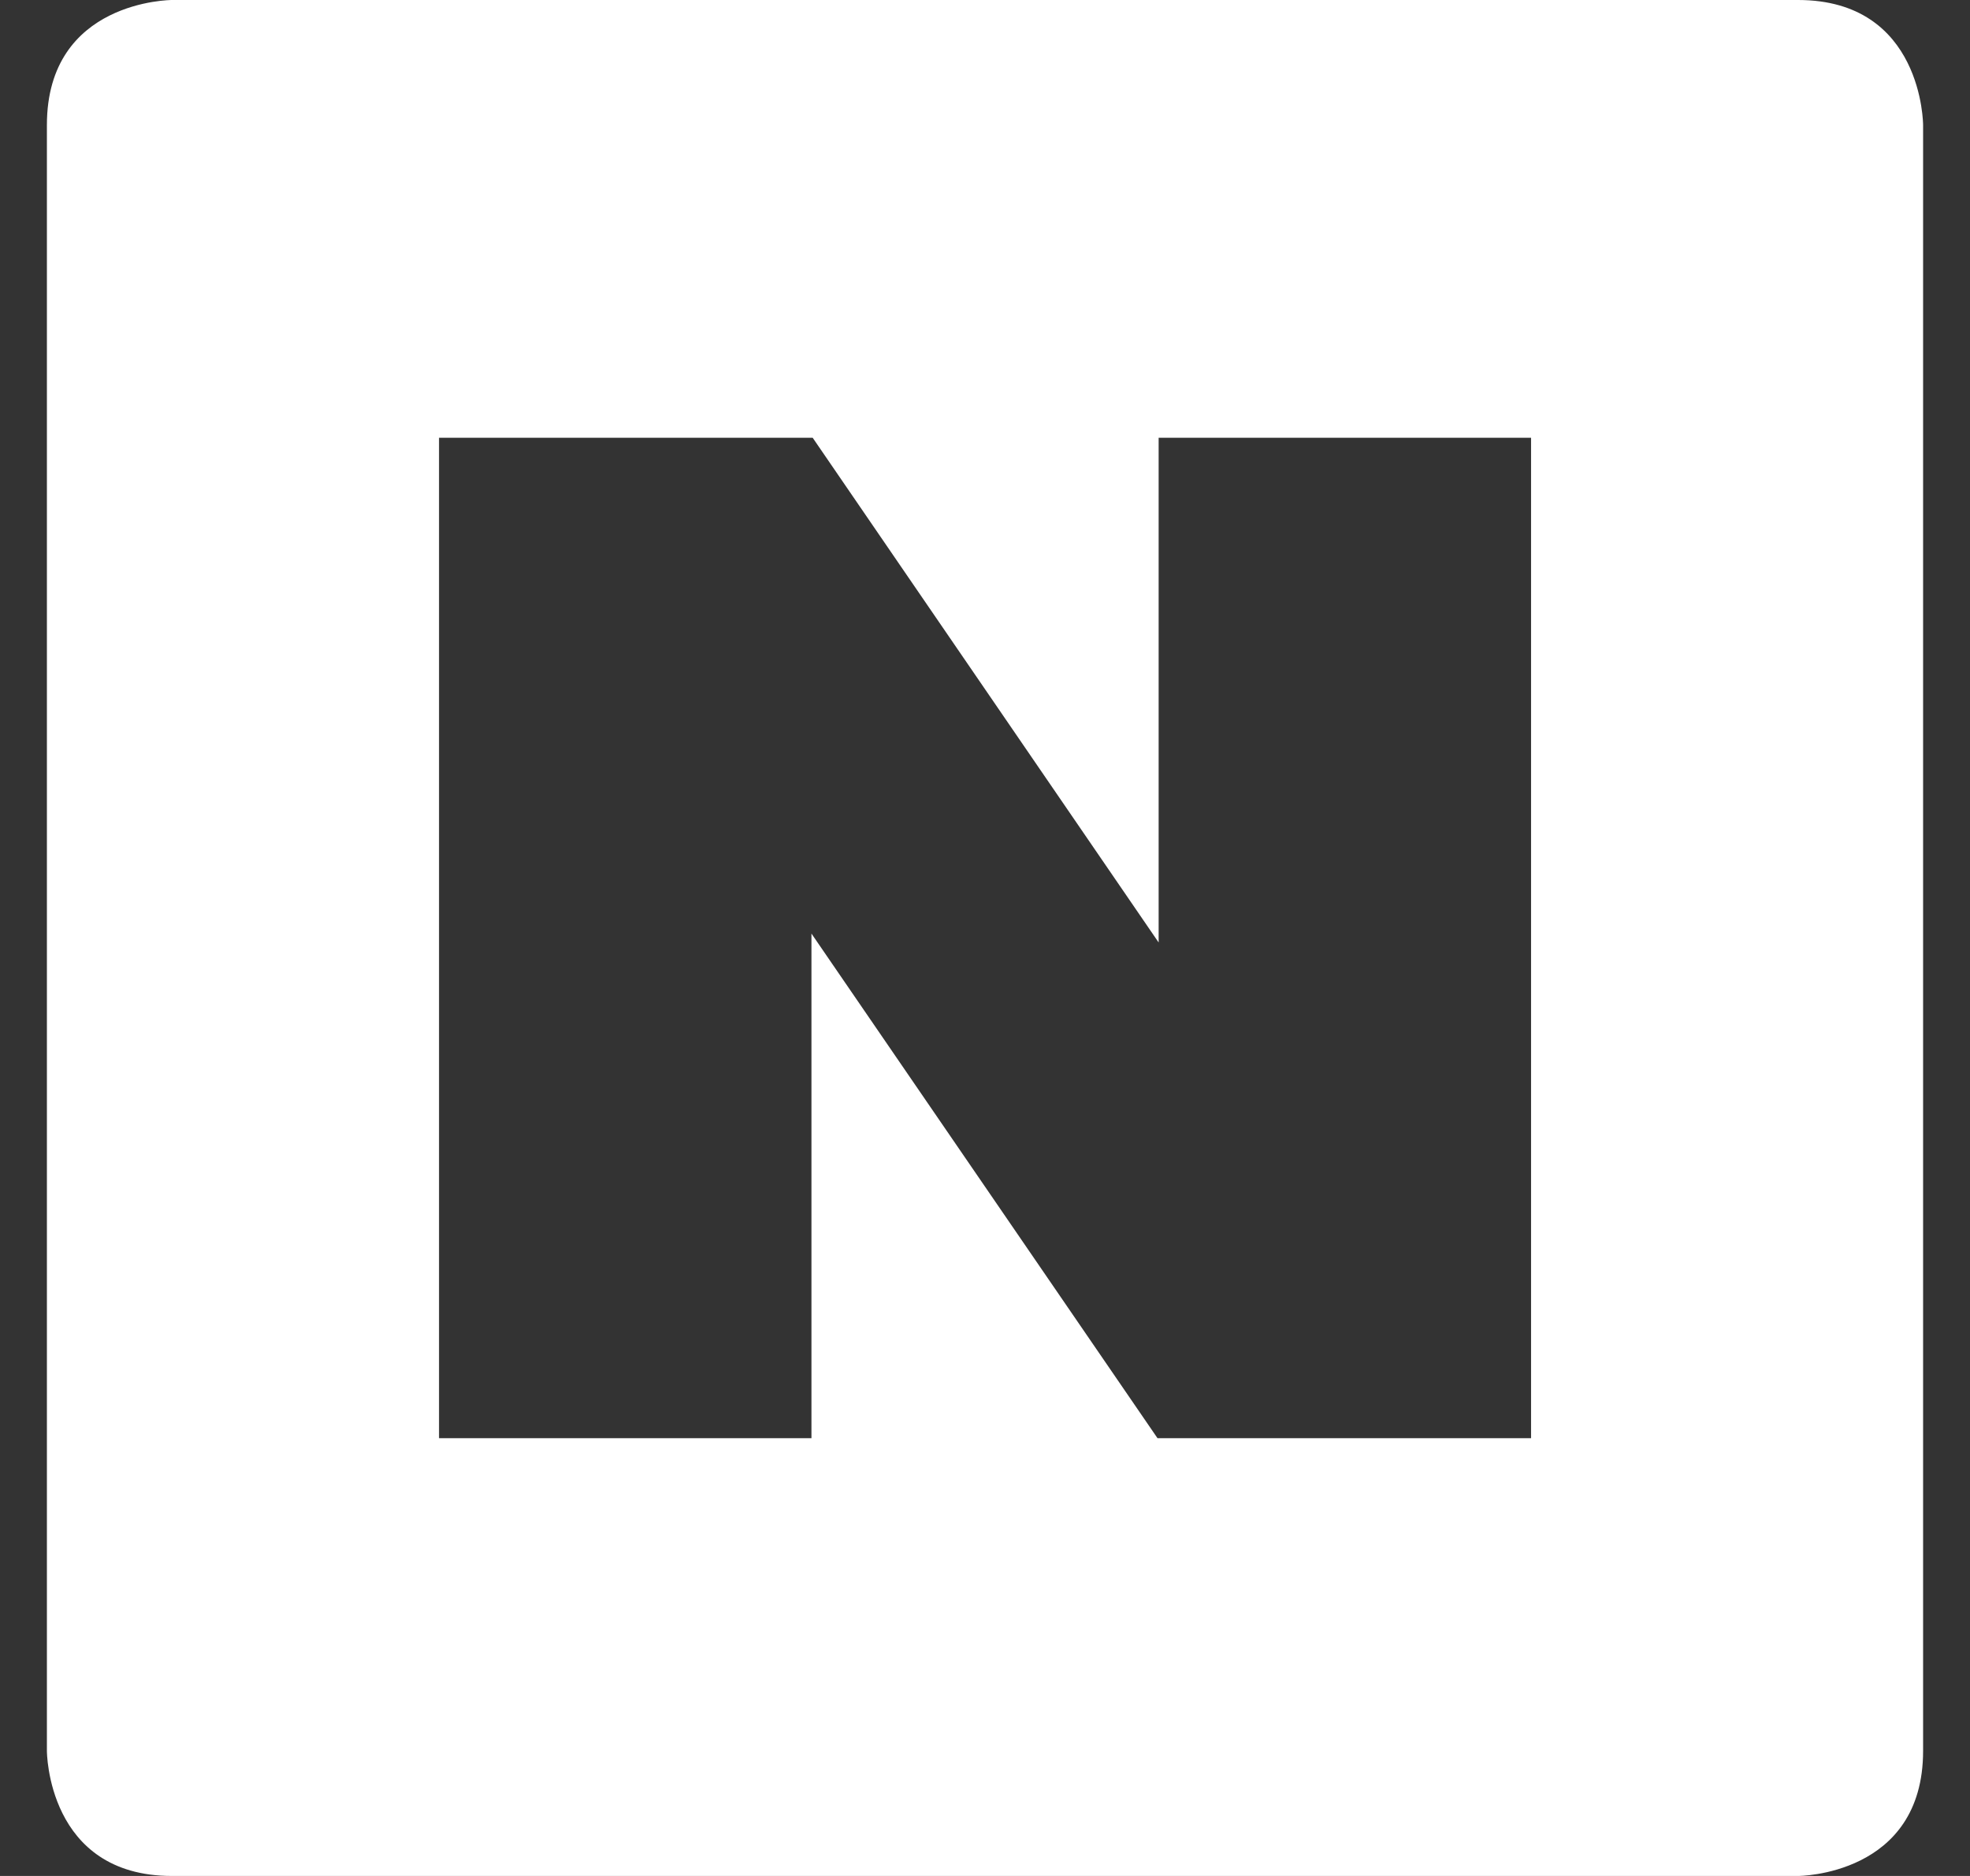 <svg xmlns="http://www.w3.org/2000/svg" width="21" height="20" fill="none" viewBox="0 0 21 20">
    <rect x="0" y="0" width="21" height="20" fill="#333333" stroke="none"/>
    <g clip-path="url(#clip0)">
        <path fill="#fff" d="M1.833 0S.5 0 .5 1.333v17.334S.5 20 1.833 20h17.334s1.333 0 1.333-1.333V1.333S20.5 0 19.167 0H1.833zM4.68 4.667h3.983l3.688 5.381V4.667h3.97v10.666h-3.982L8.65 9.953v5.38H4.68V4.667z"/>
    </g>
    <defs>
        <clipPath id="clip0">
            <path fill="#fff" d="M0 0H20V20H0z" transform="translate(0.5)"/>
        </clipPath>
    </defs>
</svg>
